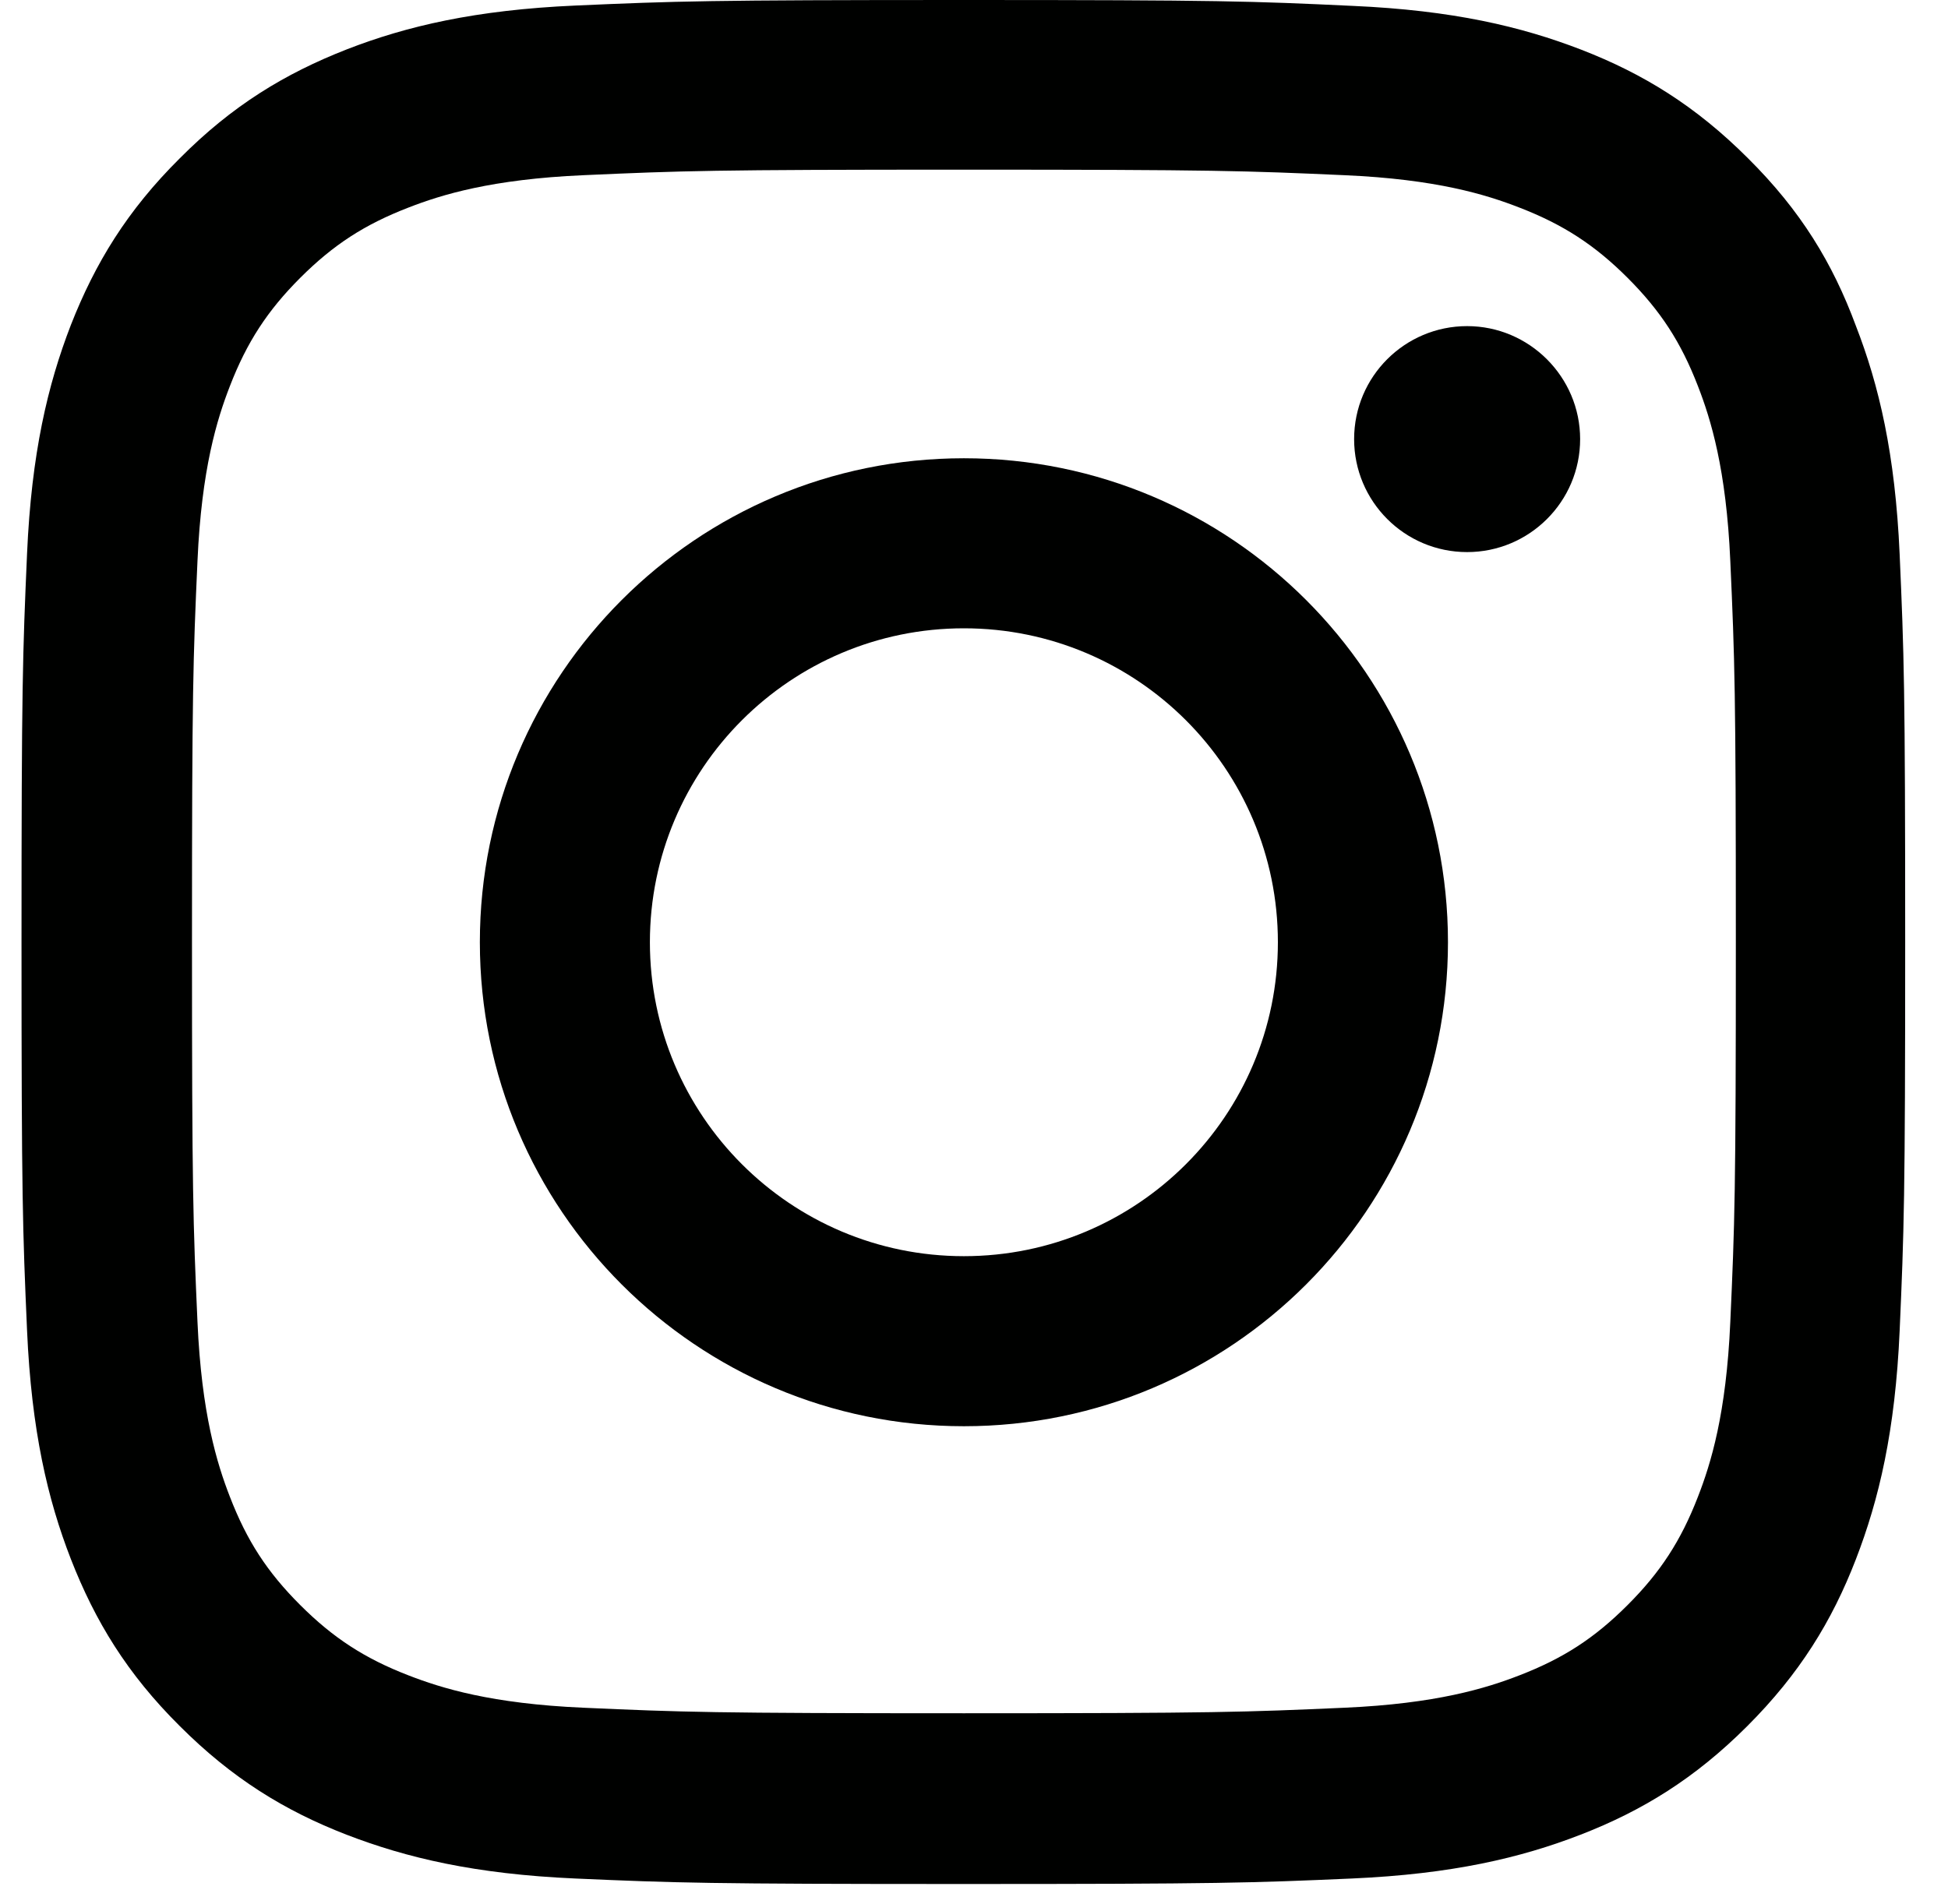 <svg width="45" height="44" viewBox="0 0 45 44" fill="none" xmlns="http://www.w3.org/2000/svg">
<g clip-path="url(#clip0_925_2887)">
<path d="M22.267 3.92C28.083 3.92 28.772 3.946 31.06 4.048C33.186 4.141 34.334 4.498 35.099 4.796C36.111 5.187 36.842 5.663 37.599 6.42C38.364 7.186 38.832 7.908 39.223 8.92C39.521 9.686 39.878 10.842 39.971 12.96C40.074 15.256 40.099 15.944 40.099 21.752C40.099 27.569 40.074 28.258 39.971 30.545C39.878 32.671 39.521 33.819 39.223 34.584C38.832 35.596 38.356 36.328 37.599 37.084C36.834 37.85 36.111 38.318 35.099 38.709C34.334 39.006 33.177 39.364 31.06 39.457C28.764 39.559 28.075 39.585 22.267 39.585C16.45 39.585 15.762 39.559 13.474 39.457C11.348 39.364 10.2 39.006 9.435 38.709C8.423 38.318 7.692 37.841 6.935 37.084C6.169 36.319 5.702 35.596 5.311 34.584C5.013 33.819 4.656 32.663 4.562 30.545C4.46 28.249 4.435 27.56 4.435 21.752C4.435 15.936 4.46 15.247 4.562 12.96C4.656 10.834 5.013 9.686 5.311 8.92C5.702 7.908 6.178 7.177 6.935 6.42C7.7 5.655 8.423 5.187 9.435 4.796C10.2 4.498 11.357 4.141 13.474 4.048C15.762 3.946 16.45 3.92 22.267 3.92ZM22.267 0C16.357 0 15.617 0.026 13.296 0.128C10.982 0.23 9.392 0.604 8.015 1.139C6.578 1.701 5.362 2.441 4.154 3.657C2.938 4.864 2.198 6.08 1.637 7.509C1.101 8.895 0.727 10.476 0.625 12.79C0.523 15.12 0.497 15.859 0.497 21.769C0.497 27.679 0.523 28.419 0.625 30.741C0.727 33.054 1.101 34.644 1.637 36.022C2.198 37.459 2.938 38.675 4.154 39.882C5.362 41.09 6.578 41.838 8.006 42.391C9.392 42.926 10.974 43.301 13.287 43.403C15.608 43.505 16.348 43.53 22.258 43.53C28.168 43.53 28.908 43.505 31.23 43.403C33.543 43.301 35.133 42.926 36.511 42.391C37.939 41.838 39.155 41.09 40.363 39.882C41.57 38.675 42.319 37.459 42.871 36.03C43.407 34.644 43.781 33.062 43.883 30.749C43.985 28.428 44.011 27.688 44.011 21.778C44.011 15.868 43.985 15.128 43.883 12.806C43.781 10.493 43.407 8.903 42.871 7.526C42.336 6.08 41.596 4.864 40.38 3.657C39.172 2.449 37.956 1.701 36.528 1.148C35.141 0.612 33.56 0.238 31.247 0.136C28.917 0.026 28.177 0 22.267 0Z" fill="#000100"/>
<path d="M22.267 10.588C16.093 10.588 11.085 15.597 11.085 21.77C11.085 27.944 16.093 32.953 22.267 32.953C28.441 32.953 33.449 27.944 33.449 21.77C33.449 15.597 28.441 10.588 22.267 10.588ZM22.267 29.024C18.262 29.024 15.013 25.775 15.013 21.77C15.013 17.765 18.262 14.517 22.267 14.517C26.272 14.517 29.52 17.765 29.52 21.77C29.52 25.775 26.272 29.024 22.267 29.024Z" fill="#000100"/>
<path d="M36.502 10.146C36.502 11.591 35.328 12.756 33.891 12.756C32.446 12.756 31.281 11.583 31.281 10.146C31.281 8.7 32.454 7.535 33.891 7.535C35.328 7.535 36.502 8.709 36.502 10.146Z" fill="#000100"/>
</g>
<defs>
<clipPath id="clip0_925_2887">
<rect width="43.539" height="43.539" fill="white" transform="translate(0.497)"/>
</clipPath>
</defs>
</svg>
